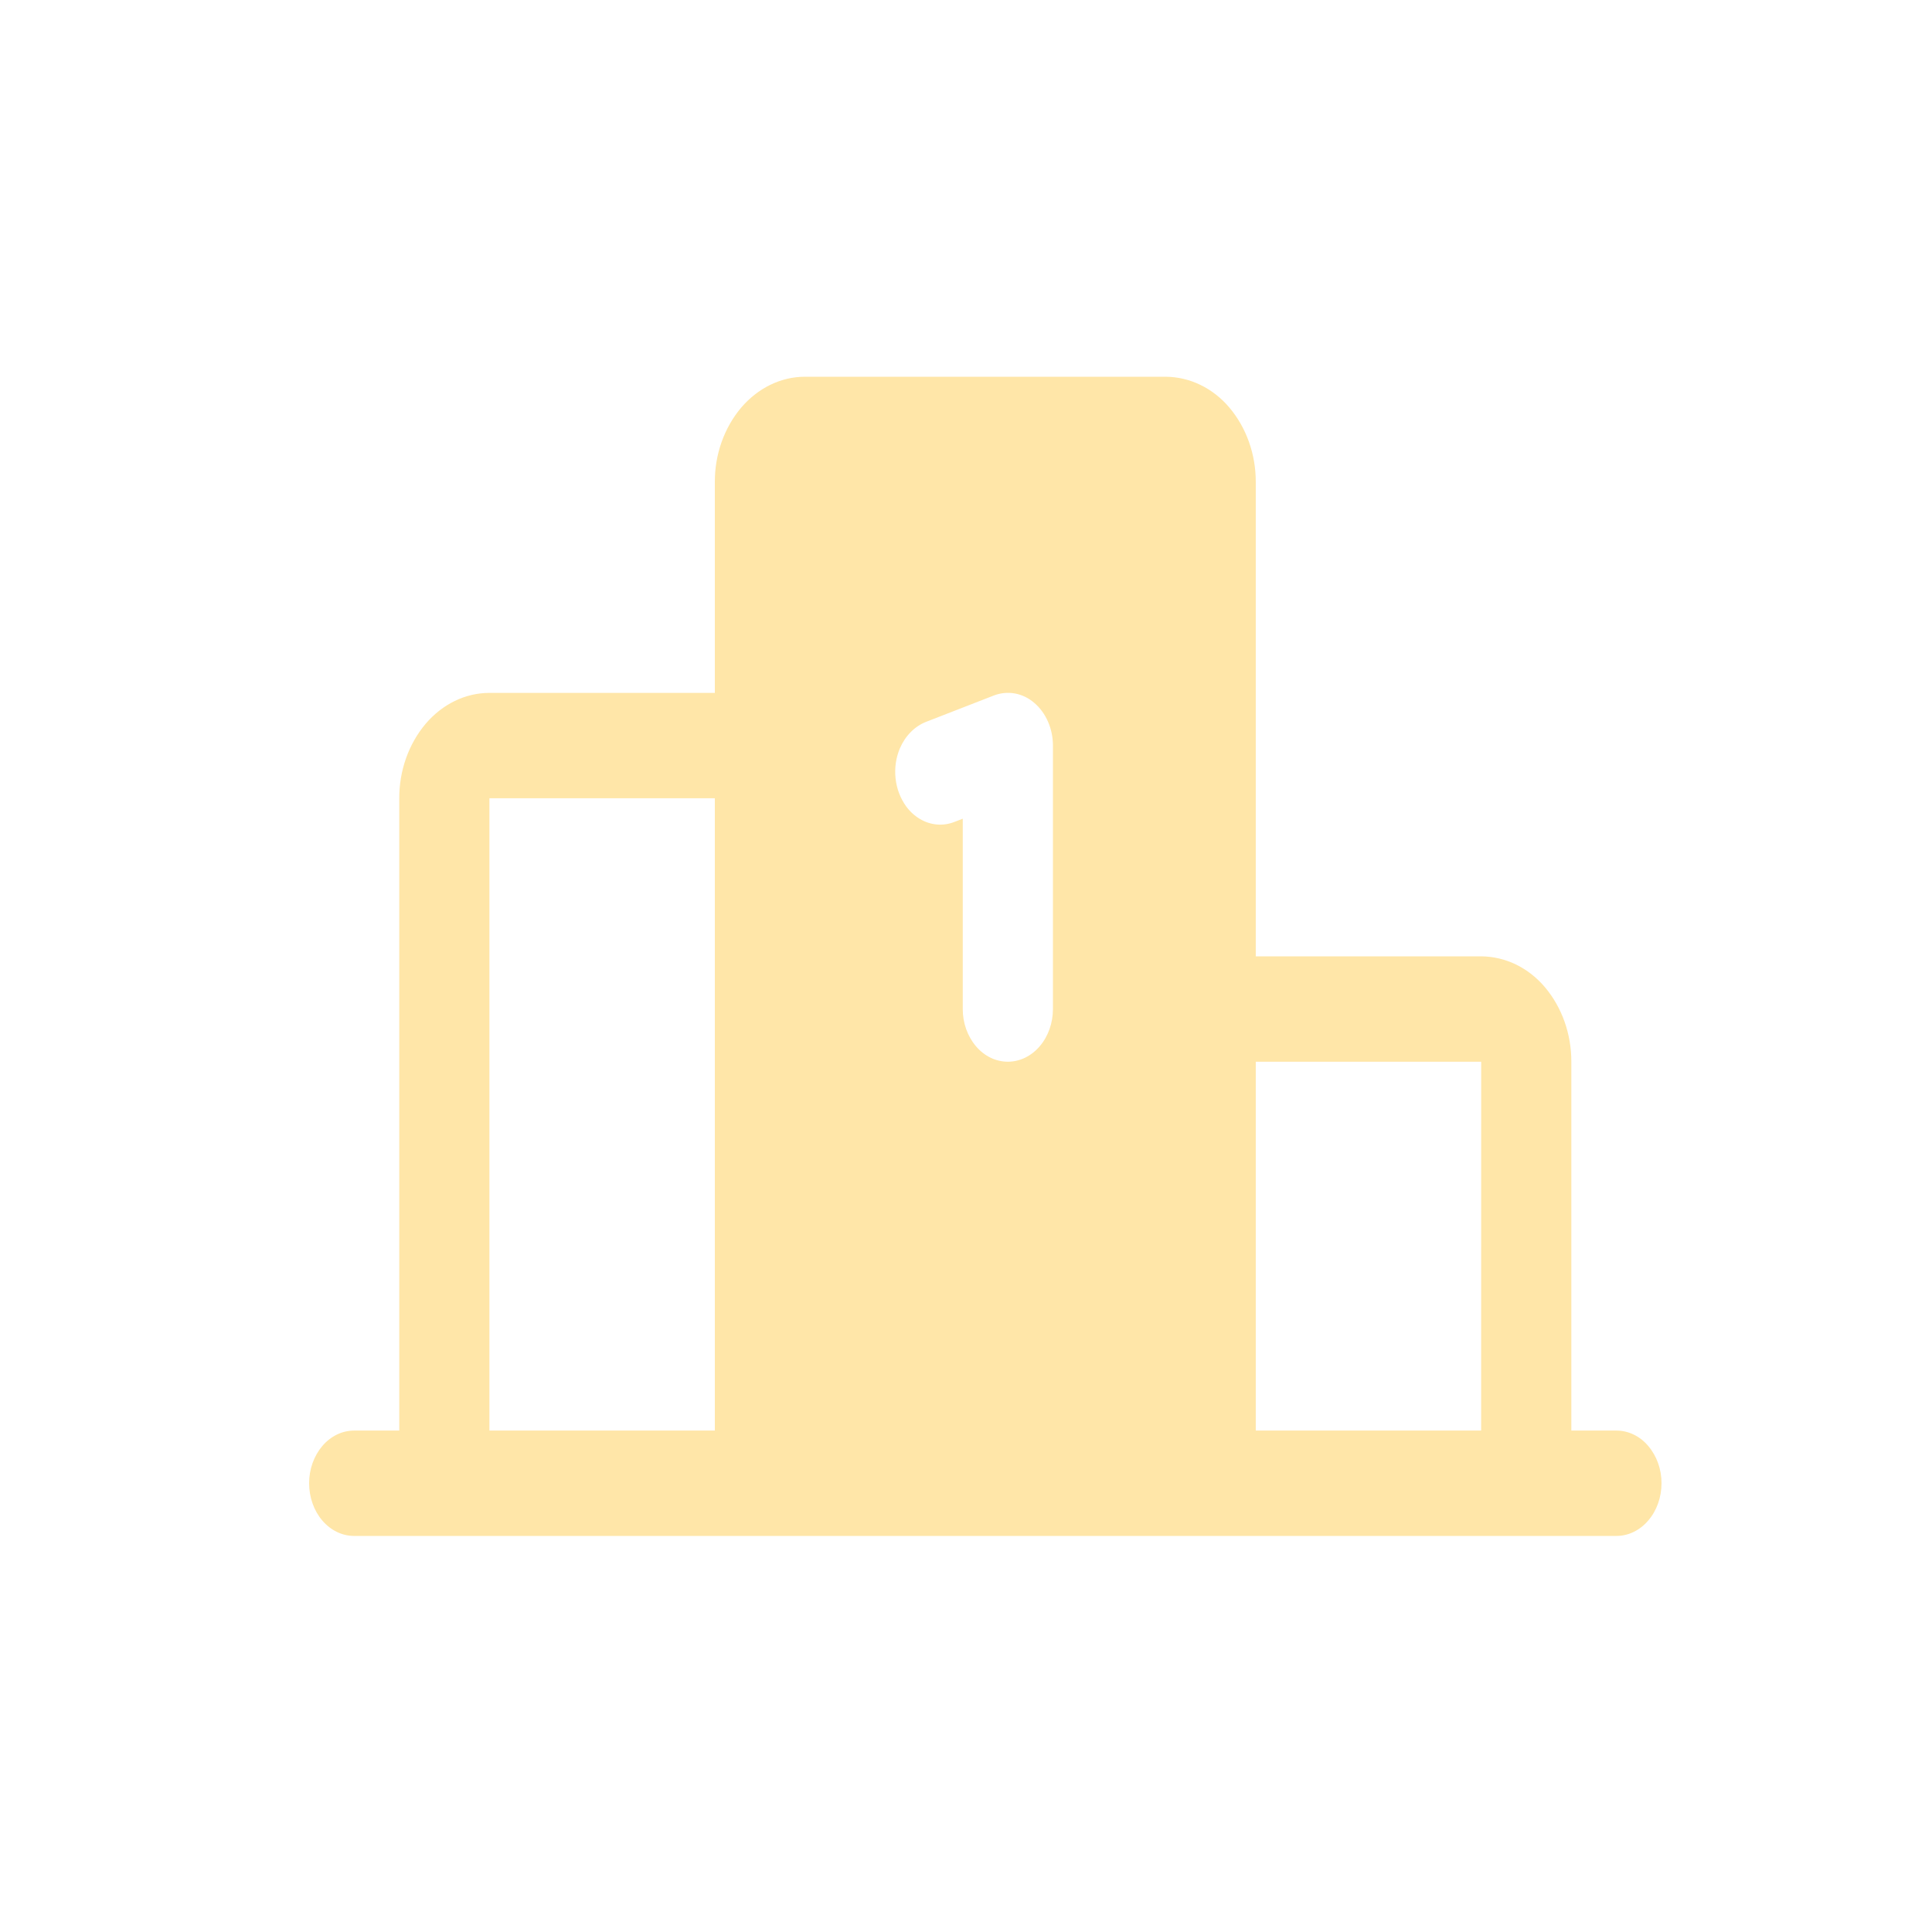<svg width="50" height="50" viewBox="0 0 50 50" fill="none" xmlns="http://www.w3.org/2000/svg">
<path d="M41.833 37.023H40.666V27.477C40.668 26.762 40.424 26.072 39.983 25.549C39.772 25.299 39.516 25.099 39.233 24.961C38.949 24.824 38.643 24.752 38.333 24.75H32.499V12.477C32.502 11.762 32.258 11.072 31.817 10.549C31.605 10.298 31.35 10.098 31.066 9.961C30.782 9.823 30.476 9.752 30.166 9.75H20.833C20.213 9.75 19.621 10.037 19.182 10.549C18.741 11.072 18.497 11.762 18.5 12.477V17.932H12.666C12.047 17.932 11.453 18.219 11.016 18.731C10.575 19.254 10.331 19.944 10.333 20.659V37.023H9.166C8.856 37.023 8.56 37.166 8.341 37.423C8.121 37.684 7.999 38.029 8 38.386C8 38.748 8.122 39.094 8.34 39.35C8.56 39.607 8.856 39.75 9.166 39.75H41.833C42.142 39.75 42.439 39.607 42.657 39.35C42.877 39.096 43 38.748 43 38.386C43.001 38.029 42.879 37.684 42.657 37.423C42.552 37.297 42.425 37.197 42.283 37.128C42.141 37.059 41.988 37.023 41.833 37.023ZM18.5 37.023H12.666V20.659H18.5V37.023ZM27.25 26.114C27.25 26.475 27.127 26.822 26.908 27.077C26.689 27.334 26.392 27.477 26.082 27.477C25.773 27.477 25.476 27.334 25.258 27.077C25.037 26.816 24.915 26.471 24.916 26.114V21.188L24.701 21.271C24.556 21.328 24.403 21.351 24.249 21.338C24.096 21.325 23.947 21.277 23.812 21.197C23.673 21.116 23.551 21.005 23.452 20.87C23.301 20.661 23.205 20.41 23.177 20.144C23.148 19.878 23.187 19.609 23.289 19.367C23.358 19.207 23.453 19.064 23.568 18.948C23.682 18.831 23.817 18.741 23.963 18.683L25.714 18.002C25.889 17.933 26.077 17.914 26.261 17.946C26.445 17.979 26.619 18.062 26.765 18.189C26.915 18.315 27.037 18.482 27.121 18.674C27.206 18.866 27.25 19.08 27.25 19.296V26.114ZM38.332 37.023H32.499V27.477H38.333L38.332 37.023Z" fill="#FFE6A8"/>
</svg>

